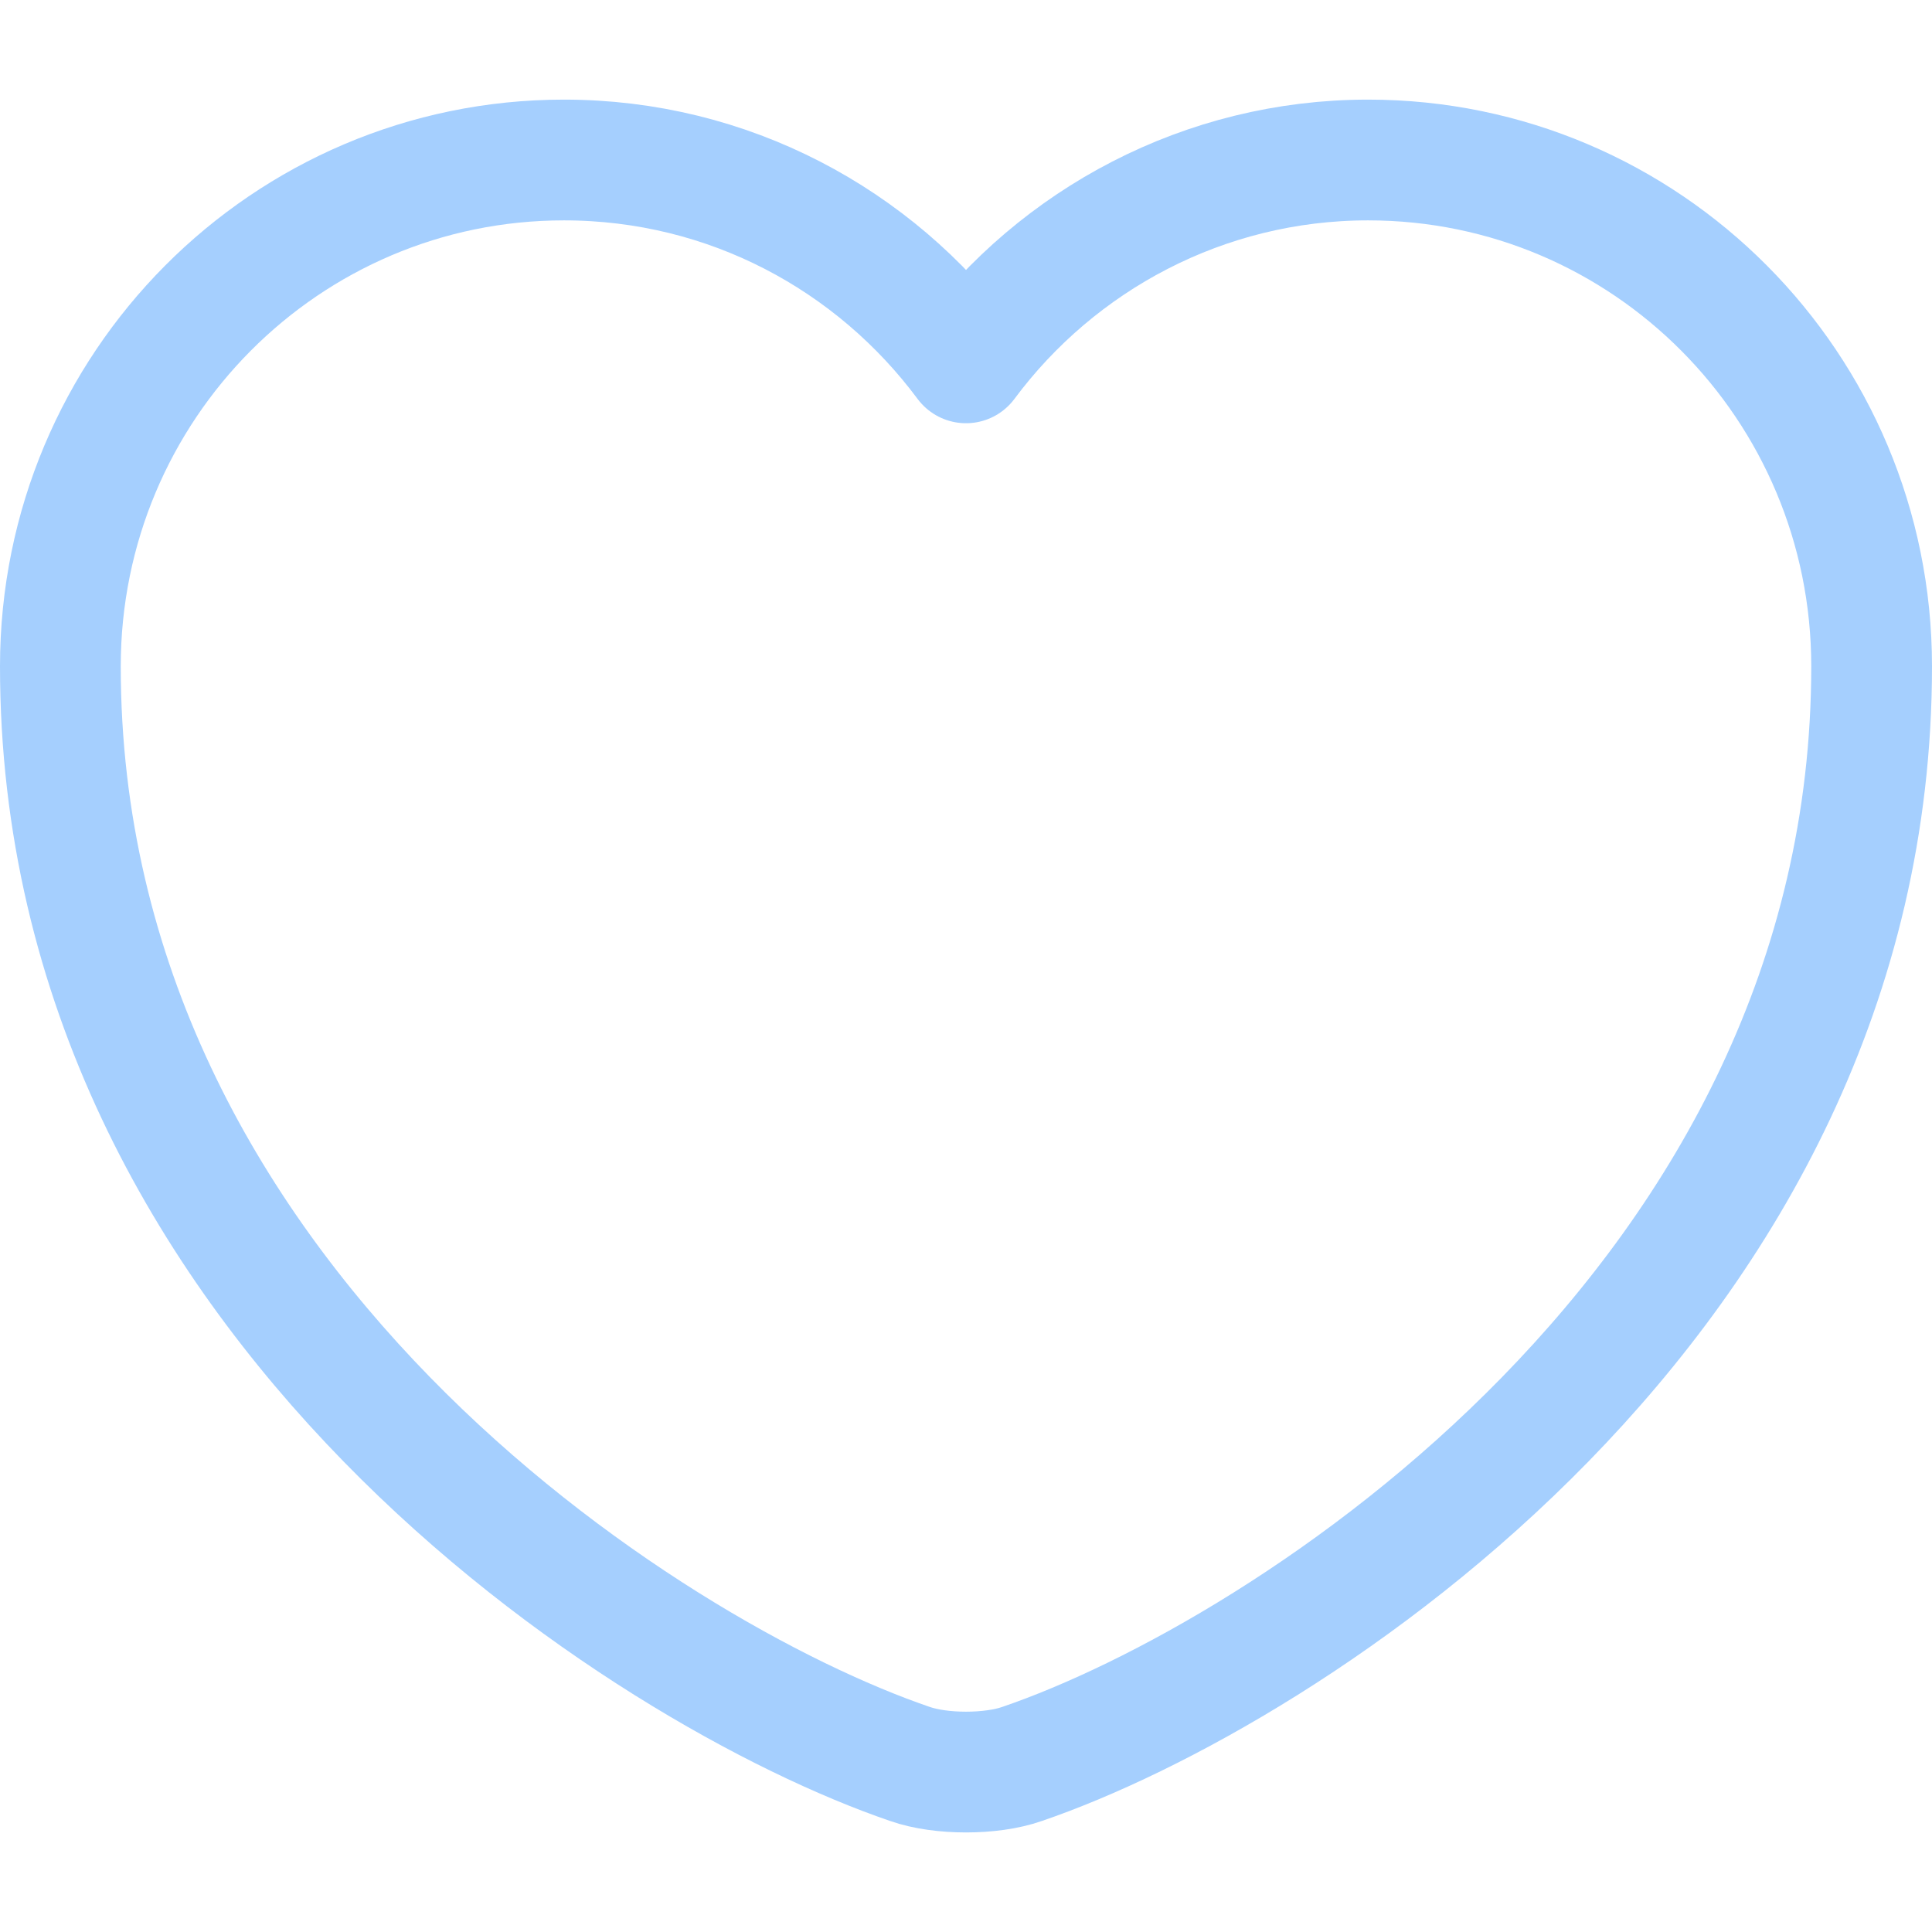 <svg width="16" height="16" viewBox="0 0 16 16" fill="none" xmlns="http://www.w3.org/2000/svg">
<path d="M8.465 14.608C8.21 14.698 7.79 14.698 7.535 14.608C5.36 13.865 0.5 10.768 0.5 5.518C0.5 3.2 2.368 1.325 4.67 1.325C6.035 1.325 7.242 1.985 8 3.005C8.758 1.985 9.973 1.325 11.33 1.325C13.633 1.325 15.5 3.2 15.5 5.518C15.5 10.768 10.64 13.865 8.465 14.608Z" stroke="#A5CFFE" stroke-linecap="round" stroke-linejoin="round"/>
</svg>
